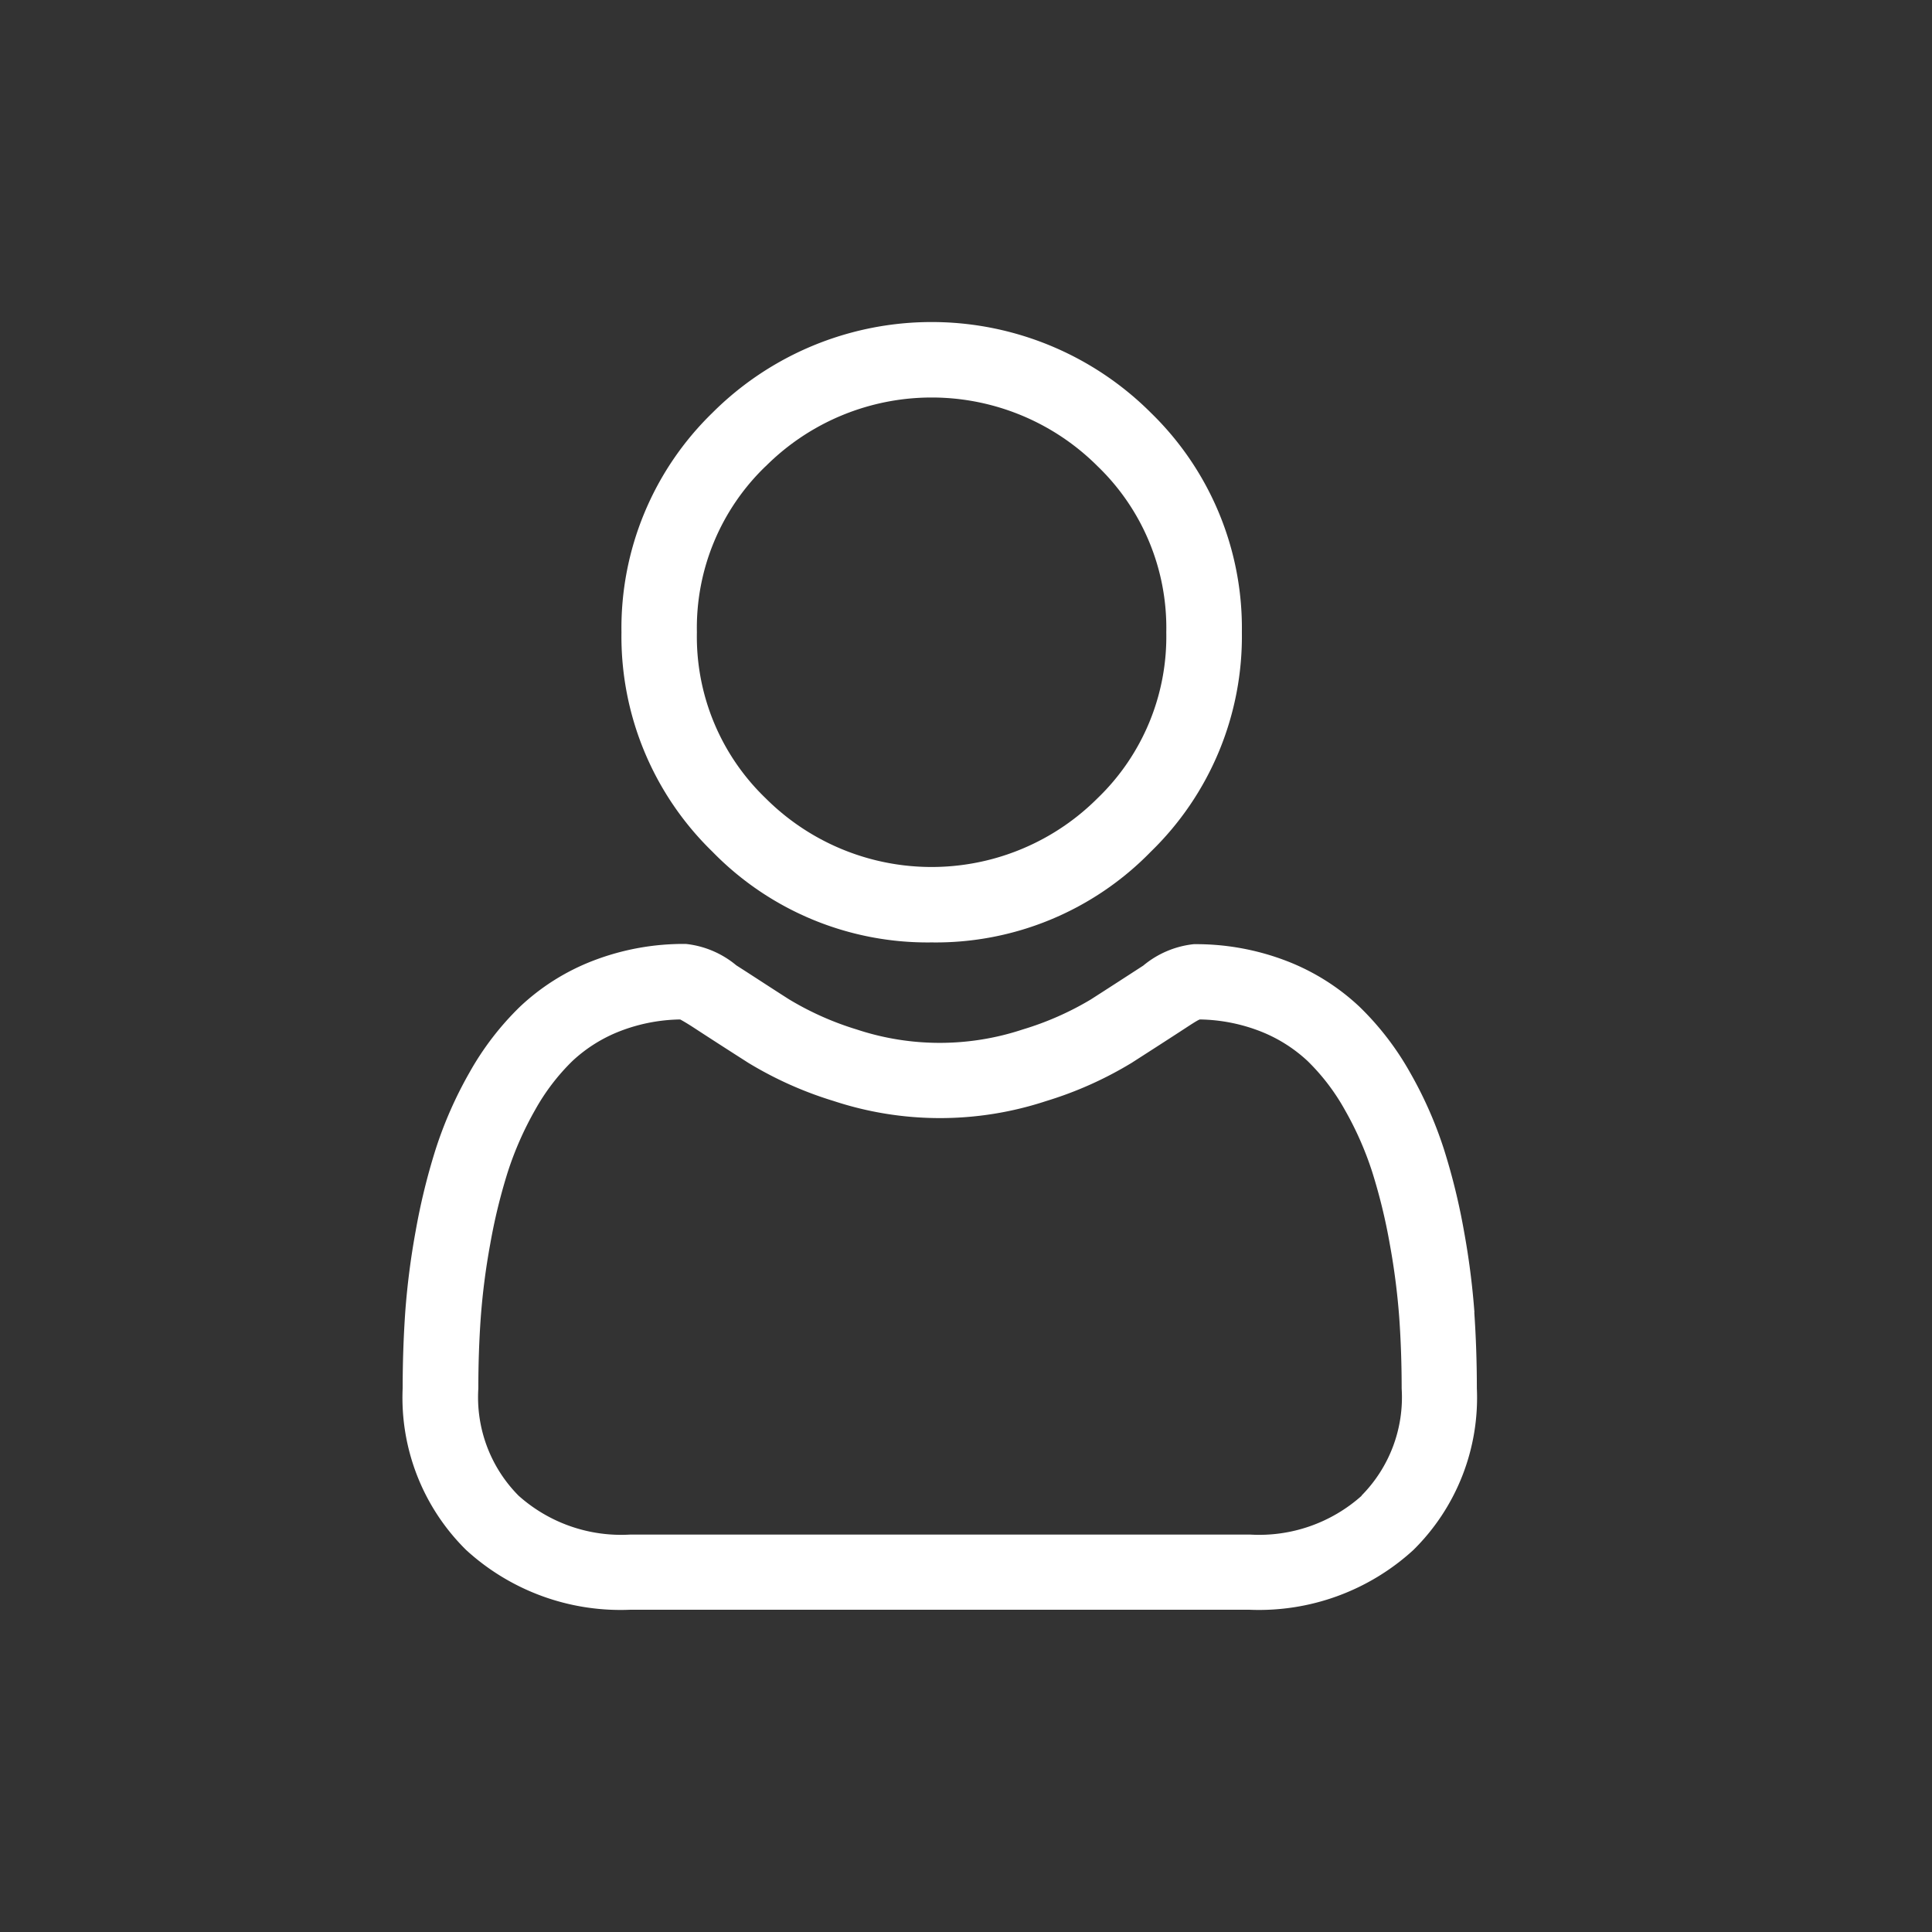 <svg xmlns="http://www.w3.org/2000/svg" width="24" height="24" viewBox="0 0 24 24"><rect x="0" y="0" width="24" height="24" fill="#333333" stroke="none"/><g transform="translate(-1036 -118)"><g transform="translate(22 -2)"><g transform="translate(1019 124)"><path d="M90.885,7.707A3.729,3.729,0,0,0,93.61,6.578a3.729,3.729,0,0,0,1.129-2.725A3.729,3.729,0,0,0,93.61,1.129a3.853,3.853,0,0,0-5.449,0,3.729,3.729,0,0,0-1.129,2.725,3.729,3.729,0,0,0,1.129,2.725A3.73,3.73,0,0,0,90.885,7.707ZM88.824,1.792a2.915,2.915,0,0,1,4.123,0A2.786,2.786,0,0,1,93.8,3.854a2.786,2.786,0,0,1-.854,2.062,2.915,2.915,0,0,1-4.123,0,2.785,2.785,0,0,1-.854-2.062,2.786,2.786,0,0,1,.854-2.062Zm0,0" transform="translate(-84.312)" fill="#fff"/><path d="M13.316,251.891a9.517,9.517,0,0,0-.13-1.011,7.965,7.965,0,0,0-.249-1.017,5.022,5.022,0,0,0-.418-.948,3.573,3.573,0,0,0-.63-.821,2.778,2.778,0,0,0-.905-.569,3.128,3.128,0,0,0-1.156-.209,1.173,1.173,0,0,0-.626.266c-.188.122-.407.264-.652.421a3.739,3.739,0,0,1-.844.372,3.278,3.278,0,0,1-2.065,0A3.727,3.727,0,0,1,4.8,248c-.243-.155-.463-.3-.653-.421a1.172,1.172,0,0,0-.626-.266,3.124,3.124,0,0,0-1.155.209,2.776,2.776,0,0,0-.905.569,3.574,3.574,0,0,0-.63.821,5.031,5.031,0,0,0-.418.948,7.984,7.984,0,0,0-.249,1.016,9.454,9.454,0,0,0-.13,1.011c-.021.306-.032.624-.032.945a2.657,2.657,0,0,0,.789,2.01,2.84,2.84,0,0,0,2.033.742h7.7a2.84,2.84,0,0,0,2.033-.742,2.656,2.656,0,0,0,.789-2.01c0-.322-.011-.64-.032-.945Zm-1.4,2.276a1.912,1.912,0,0,1-1.387.483h-7.7a1.912,1.912,0,0,1-1.387-.483,1.735,1.735,0,0,1-.5-1.331c0-.3.01-.6.03-.88a8.527,8.527,0,0,1,.117-.911,7.042,7.042,0,0,1,.219-.9,4.1,4.1,0,0,1,.34-.771,2.649,2.649,0,0,1,.463-.607,1.843,1.843,0,0,1,.6-.374,2.158,2.158,0,0,1,.738-.142c.033.017.091.051.186.113.193.126.415.269.661.426a4.646,4.646,0,0,0,1.06.474,4.215,4.215,0,0,0,2.642,0,4.651,4.651,0,0,0,1.06-.474c.251-.161.467-.3.66-.426.095-.062.153-.1.186-.113a2.159,2.159,0,0,1,.739.142,1.846,1.846,0,0,1,.6.374,2.642,2.642,0,0,1,.463.607,4.082,4.082,0,0,1,.34.771,7.025,7.025,0,0,1,.219.9,8.6,8.6,0,0,1,.117.911h0c.02.283.03.579.03.88a1.735,1.735,0,0,1-.5,1.331Zm0,0" transform="translate(0 -239.587)" fill="#fff"/></g><rect width="24" height="24" transform="translate(1014 120)" fill="none"/></g></g></svg>